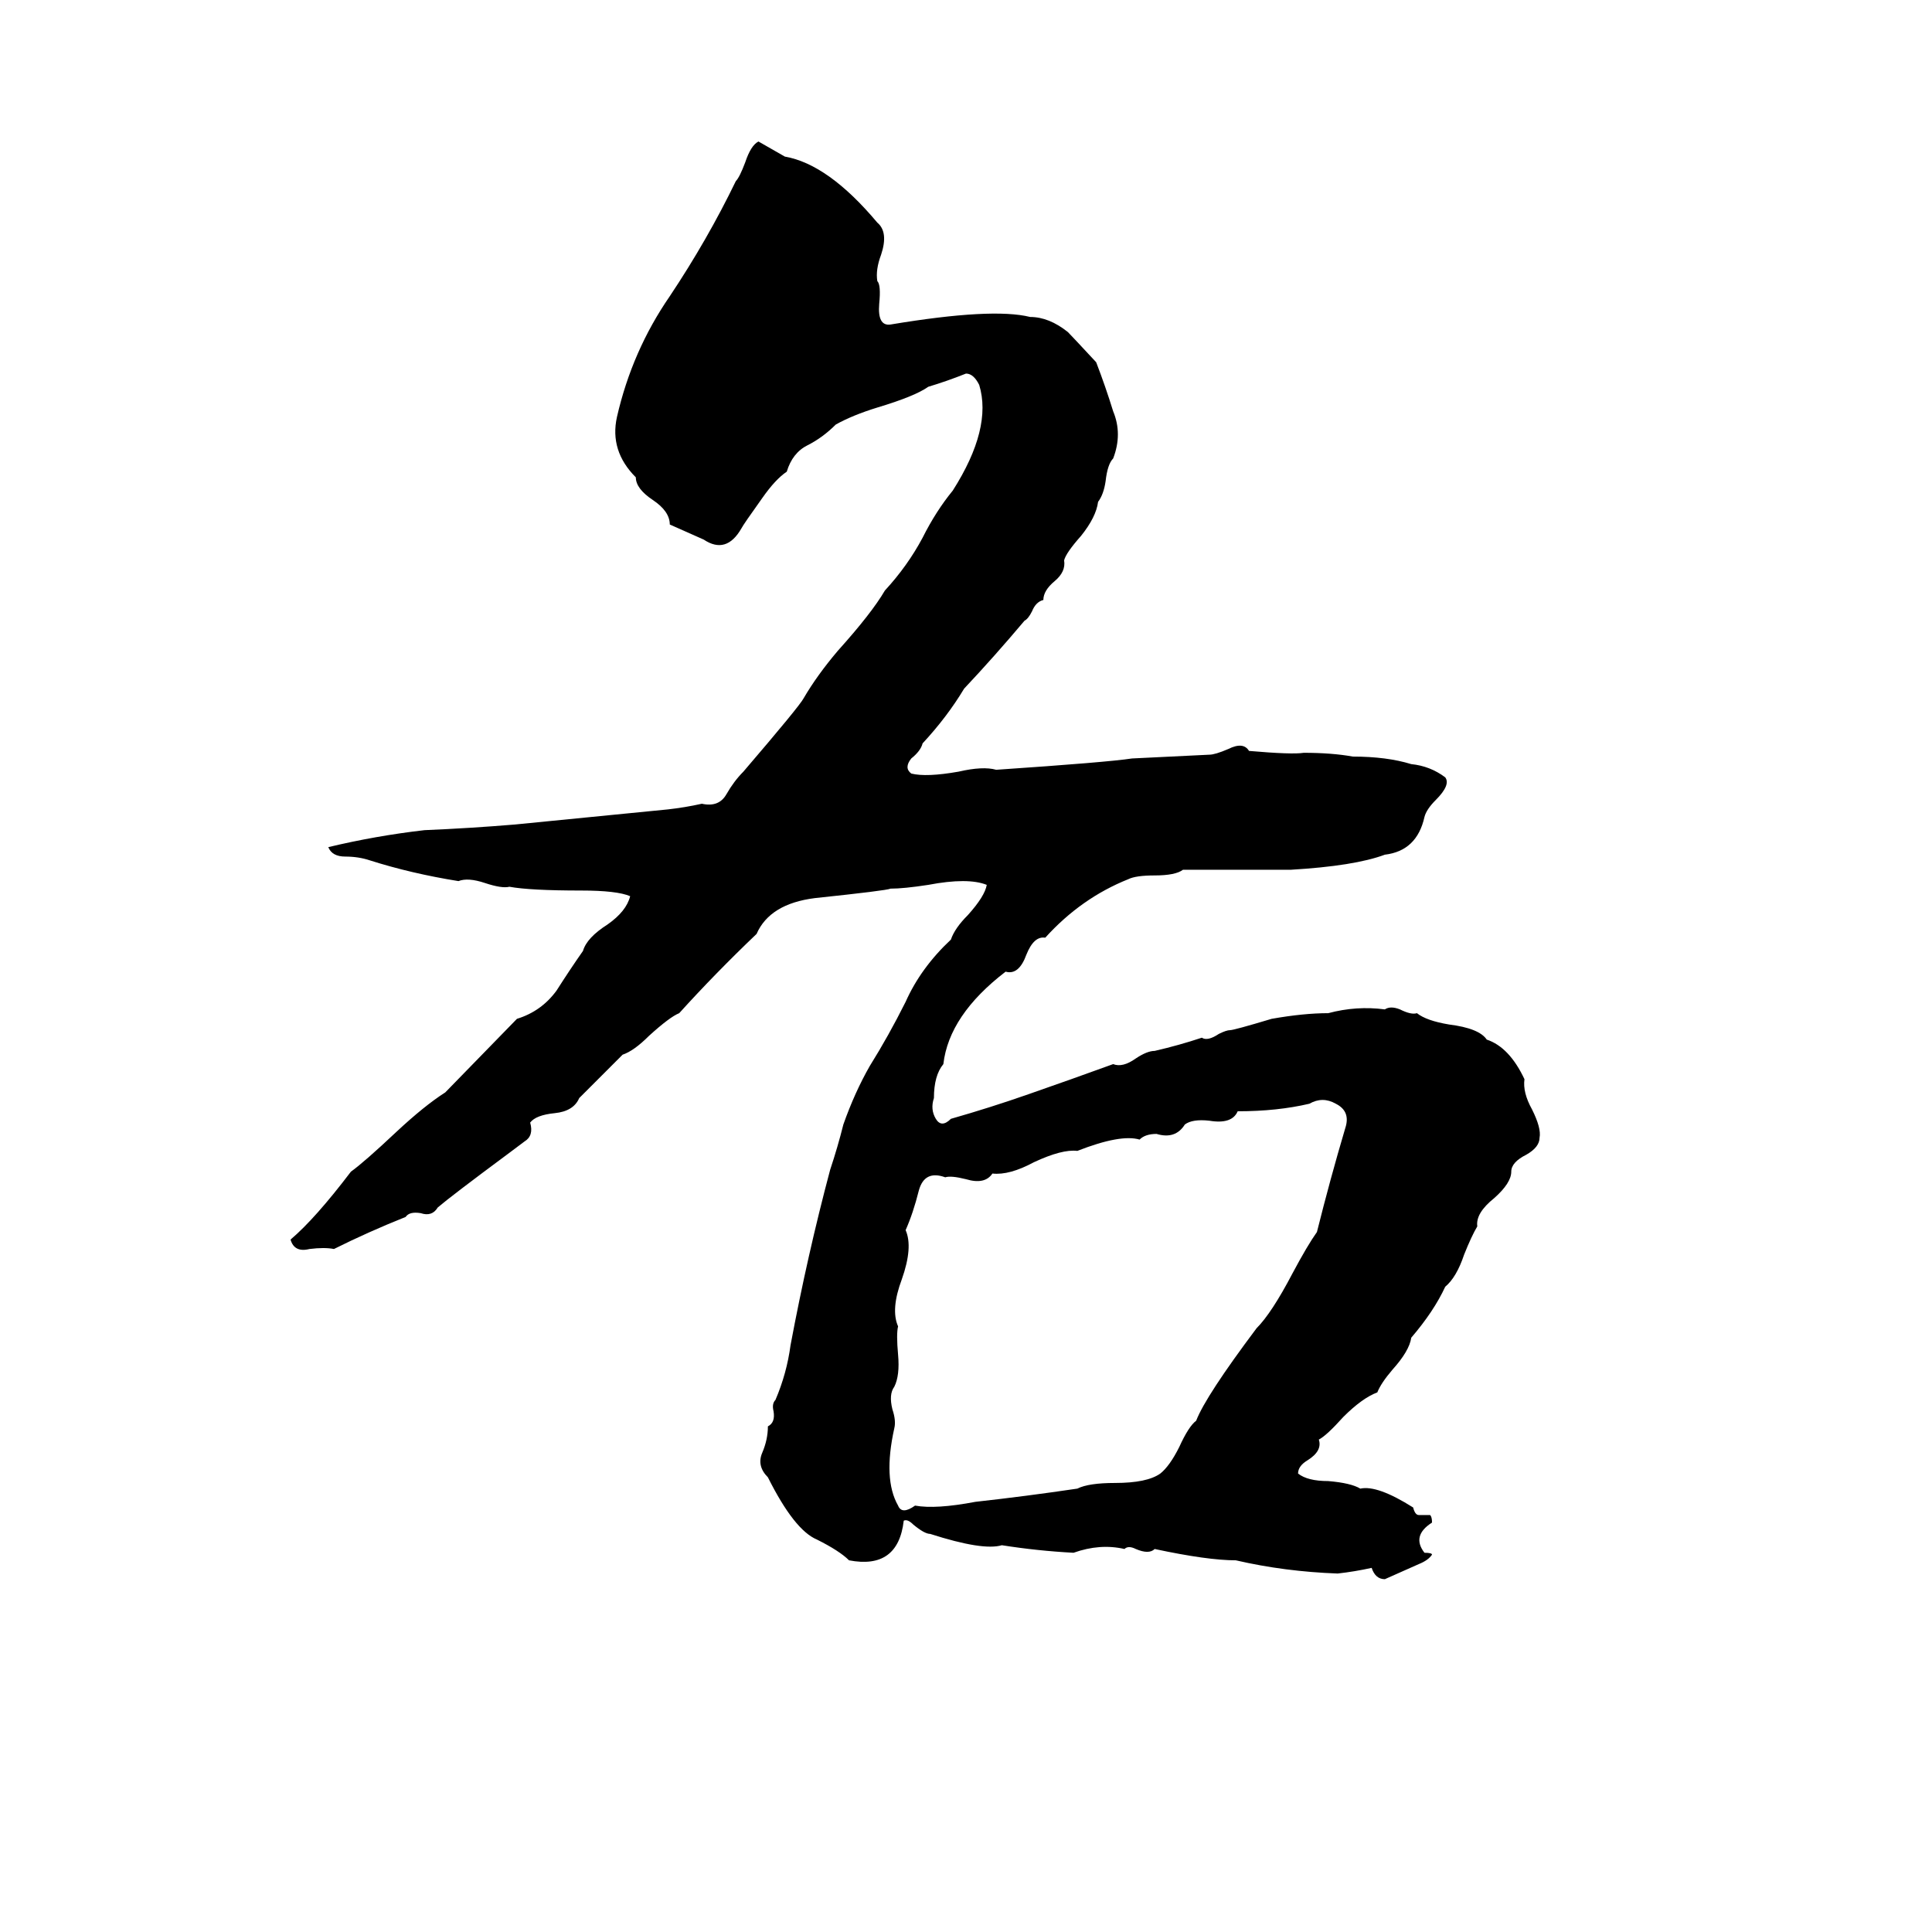 <svg xmlns="http://www.w3.org/2000/svg" viewBox="0 -800 1024 1024">
	<path fill="#000000" d="M402 -725Q409 -721 416 -717Q439 -713 465 -682Q471 -677 467 -665Q464 -657 465 -651Q467 -649 466 -639Q465 -627 472 -628Q526 -637 546 -632Q556 -632 566 -624Q568 -622 581 -608Q586 -595 590 -582Q595 -570 590 -557Q587 -554 586 -545Q585 -538 582 -534Q581 -526 573 -516Q565 -507 564 -503Q565 -497 559 -492Q553 -487 553 -482Q549 -481 547 -476Q545 -472 543 -471Q527 -452 511 -435Q502 -420 489 -406Q488 -402 483 -398Q479 -393 483 -390Q491 -388 508 -391Q521 -394 528 -392Q587 -396 600 -398Q621 -399 641 -400Q644 -400 651 -403Q659 -407 662 -402Q685 -400 691 -401Q706 -401 717 -399Q735 -399 748 -395Q758 -394 766 -388Q769 -384 761 -376Q756 -371 755 -367Q751 -349 734 -347Q718 -341 684 -339Q656 -339 627 -339Q623 -336 612 -336Q602 -336 598 -334Q573 -324 554 -303Q548 -304 544 -294Q540 -283 533 -285Q503 -262 500 -236Q495 -230 495 -218Q493 -212 496 -207Q499 -202 504 -207Q525 -213 545 -220Q568 -228 590 -236Q595 -234 602 -239Q608 -243 612 -243Q625 -246 637 -250Q640 -248 646 -252Q650 -254 652 -254Q654 -254 674 -260Q691 -263 704 -263Q719 -267 734 -265Q737 -267 742 -265Q748 -262 751 -263Q756 -259 768 -257Q784 -255 788 -249Q800 -245 808 -228Q807 -221 812 -212Q817 -202 816 -197Q816 -192 809 -188Q801 -184 801 -179Q801 -173 792 -165Q782 -157 783 -150Q780 -145 776 -135Q772 -123 766 -118Q760 -105 748 -91Q747 -84 738 -74Q732 -67 730 -62Q722 -59 712 -49Q703 -39 699 -37Q701 -31 693 -26Q688 -23 688 -19Q693 -15 704 -15Q716 -14 721 -11Q730 -13 749 -1Q750 3 752 3Q755 3 758 3Q759 4 759 7Q748 14 755 23Q759 23 759 24Q757 27 752 29Q743 33 734 37Q729 37 727 31Q718 33 709 34Q681 33 655 27Q640 27 612 21Q609 24 602 21Q598 19 596 21Q583 18 569 23Q550 22 531 19Q521 22 493 13Q490 13 484 8Q481 5 479 6Q476 32 450 27Q445 22 433 16Q421 11 407 -17Q401 -23 404 -30Q407 -37 407 -44Q411 -46 410 -52Q409 -56 411 -58Q417 -72 419 -87Q428 -135 440 -180Q444 -192 447 -204Q453 -221 461 -235Q471 -251 480 -269Q488 -287 504 -302Q506 -308 513 -315Q522 -325 523 -331Q513 -335 492 -331Q479 -329 472 -329Q470 -328 432 -324Q408 -321 401 -305Q379 -284 360 -263Q355 -261 344 -251Q336 -243 330 -241L307 -218Q304 -211 294 -210Q284 -209 281 -205Q283 -198 278 -195Q274 -192 270 -189Q239 -166 232 -160Q229 -155 223 -157Q217 -158 215 -155Q195 -147 177 -138Q172 -139 164 -138Q156 -136 154 -143Q167 -154 186 -179Q193 -184 210 -200Q225 -214 236 -221L274 -260Q287 -264 295 -275Q302 -286 309 -296Q311 -303 322 -310Q332 -317 334 -325Q327 -328 308 -328Q281 -328 270 -330Q266 -329 257 -332Q248 -335 243 -333Q218 -337 196 -344Q190 -346 183 -346Q176 -346 174 -351Q199 -357 225 -360Q249 -361 273 -363L354 -371Q363 -372 372 -374Q381 -372 385 -379Q389 -386 394 -391Q424 -426 426 -430Q433 -442 444 -455Q462 -475 469 -487Q481 -500 489 -515Q496 -529 505 -540Q526 -573 519 -596Q516 -602 512 -602Q502 -598 492 -595Q485 -590 465 -584Q452 -580 443 -575Q436 -568 428 -564Q420 -560 417 -550Q411 -546 404 -536Q394 -522 393 -520Q385 -506 373 -514Q364 -518 355 -522Q355 -529 346 -535Q337 -541 337 -547Q323 -561 327 -579Q335 -614 355 -643Q375 -673 390 -704Q392 -706 395 -714Q398 -723 402 -725ZM694 -215Q677 -211 656 -211Q653 -204 641 -206Q632 -207 628 -204Q623 -196 613 -199Q607 -199 604 -196Q594 -199 571 -190Q563 -191 548 -184Q535 -177 526 -178Q522 -172 512 -175Q504 -177 501 -176Q490 -180 487 -169Q484 -157 480 -148Q484 -139 478 -122Q472 -106 476 -97Q475 -93 476 -82Q477 -71 474 -65Q471 -61 473 -53Q475 -47 474 -43Q468 -16 476 -2Q478 3 485 -2Q496 0 517 -4Q544 -7 571 -11Q577 -14 591 -14Q608 -14 615 -19Q620 -23 625 -33Q630 -44 634 -47Q639 -60 666 -96Q674 -104 685 -125Q693 -140 698 -147Q705 -175 713 -202Q716 -211 708 -215Q701 -219 694 -215Z"/>
</svg>